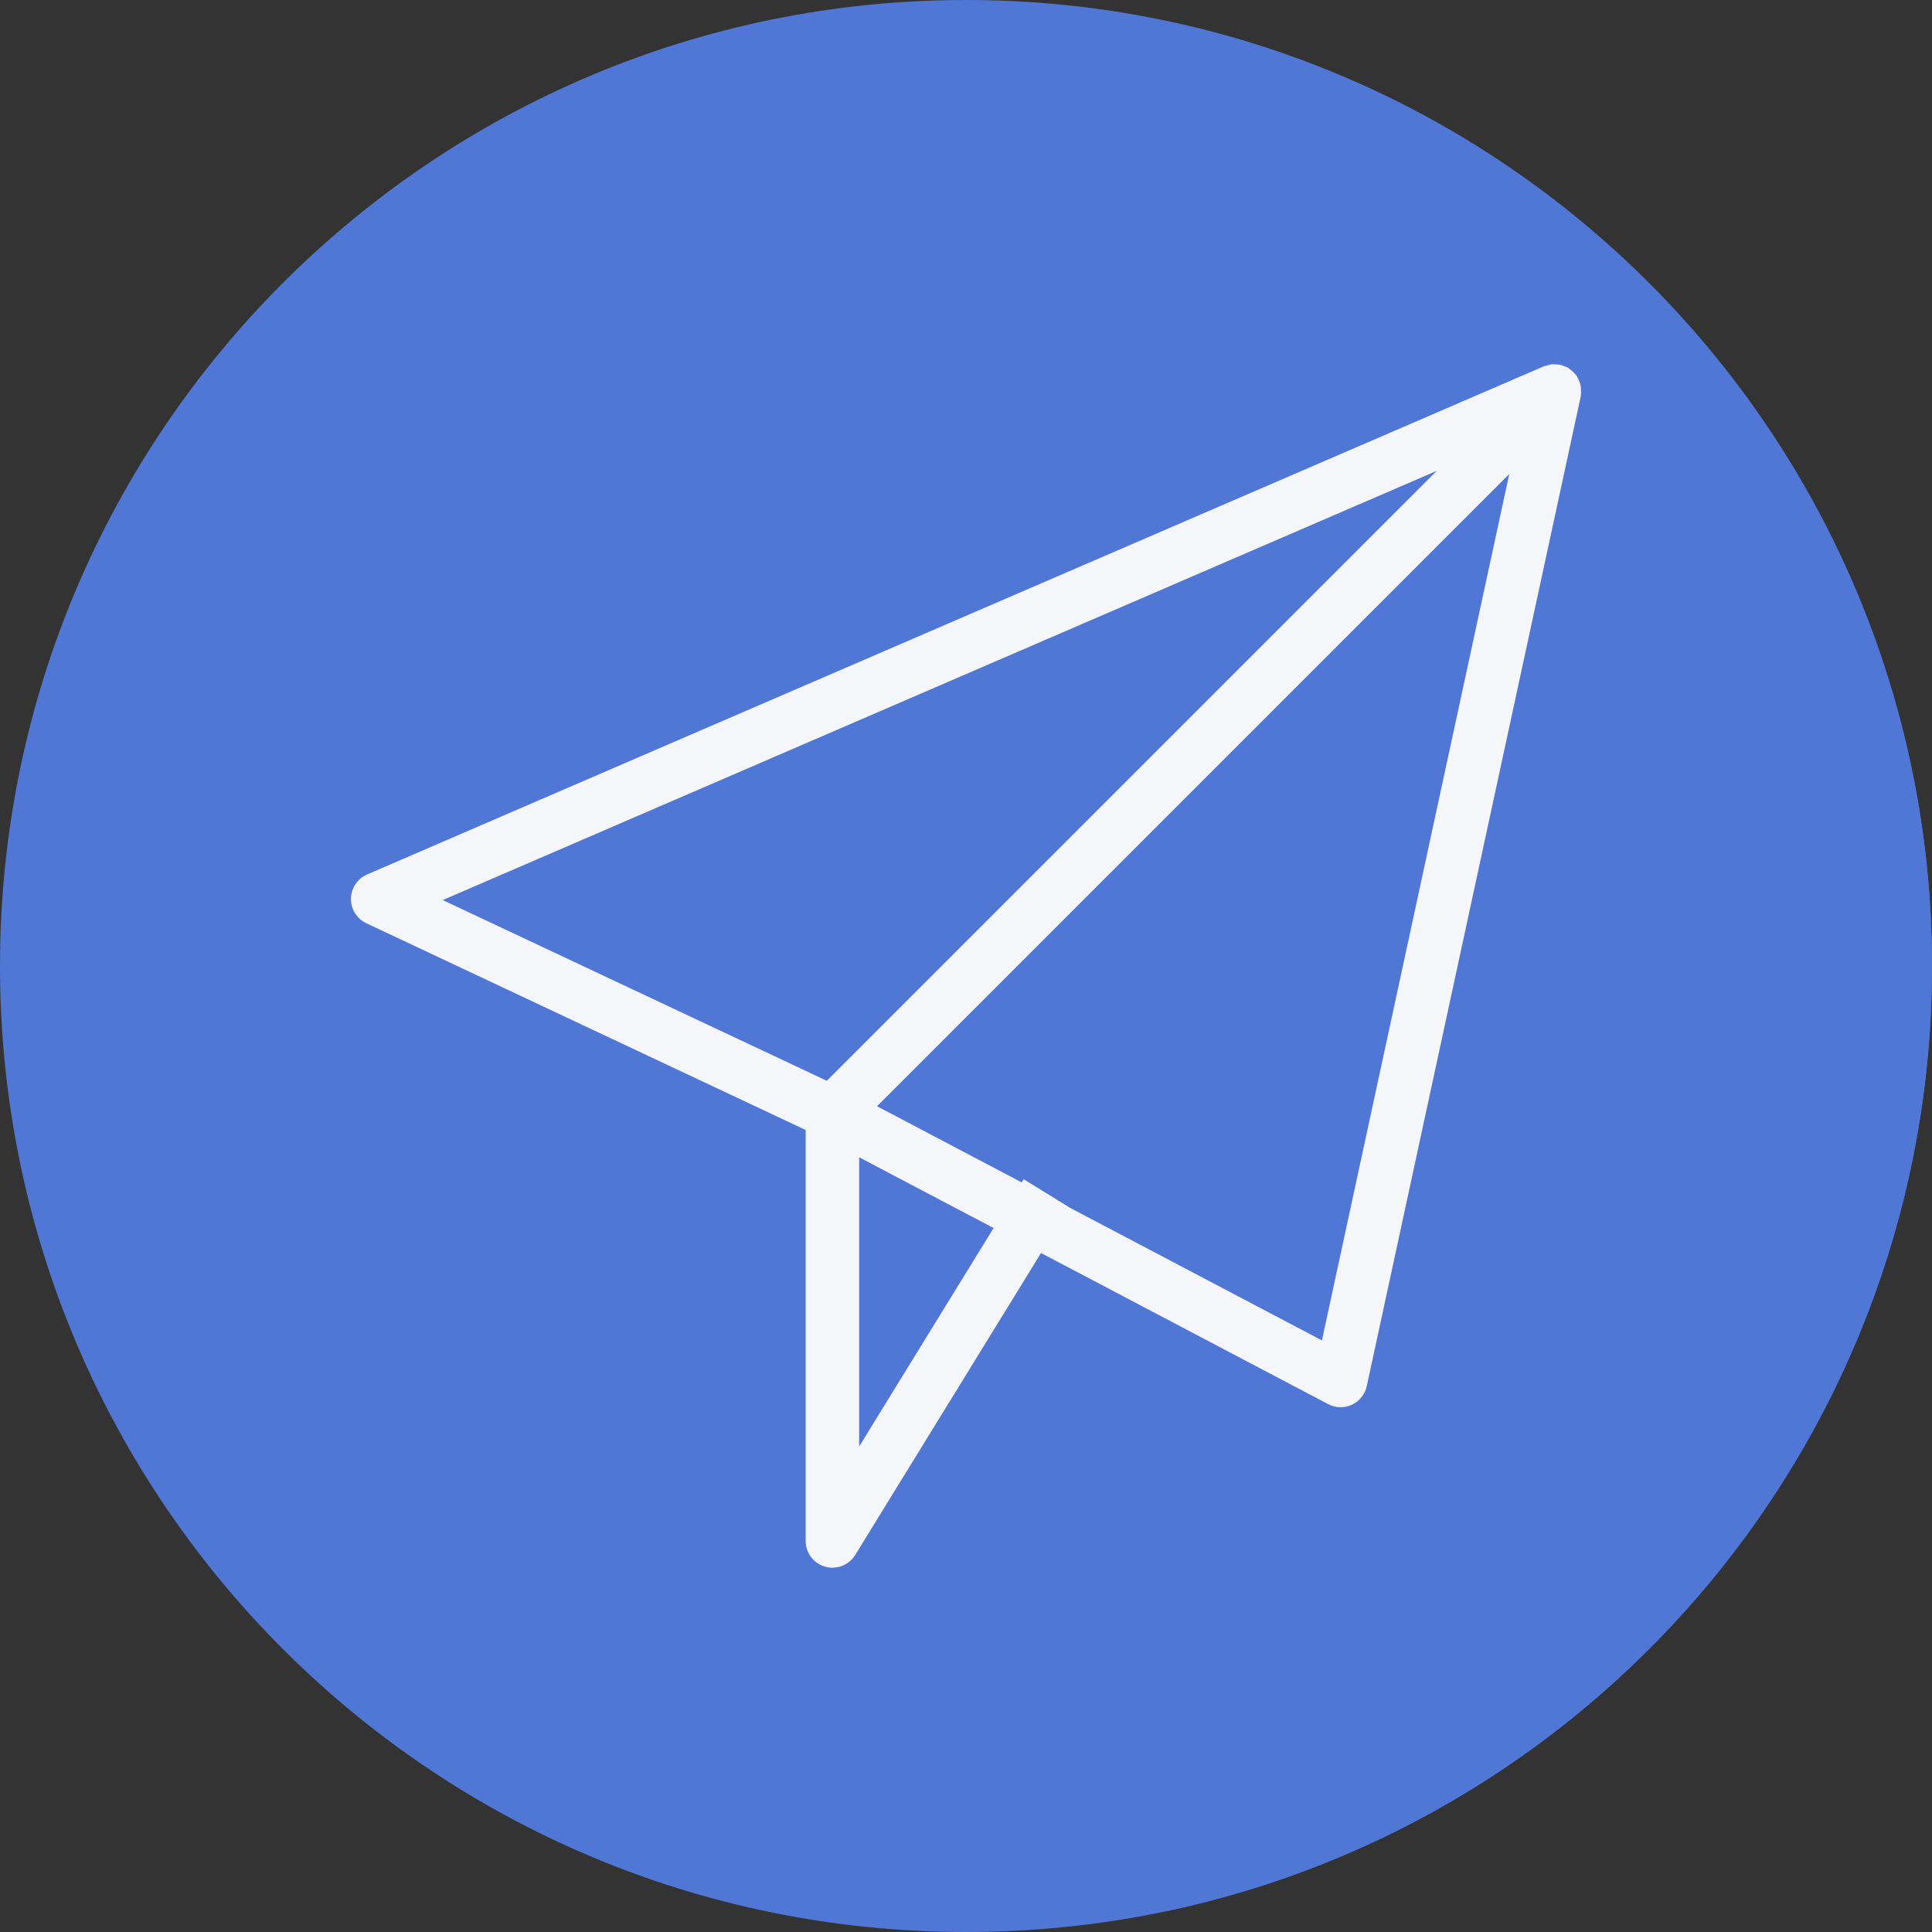 <?xml version="1.0" encoding="iso-8859-1"?>
<!-- Generator: Adobe Illustrator 19.0.0, SVG Export Plug-In . SVG Version: 6.00 Build 0)  -->
<svg version="1.1"  xmlns="http://www.w3.org/2000/svg" xmlns:xlink="http://www.w3.org/1999/xlink" x="0px" y="0px"
	 width="30px" height="30px" viewBox="0 0 512 512" style="enable-background:new 0 0 512 512;" xml:space="preserve">
<rect x="0" y="0" width="512" height="512" fill="#333333" stroke="none"/>
<path style="fill:#5077D6;" d="M512,256.006C512,397.402,397.394,512.004,256.004,512C114.606,512.004,0,397.402,0,256.006
	C-0.007,114.61,114.606,0,256.004,0C397.394,0,512,114.614,512,256.006z"/>
<path style="fill:#5077D6;" d="M512,256.005c0-25.326-3.734-49.769-10.583-72.871c-0.214-0.239-84.493-84.561-84.845-84.865
	c-0.27-0.234-0.53-0.455-0.829-0.644c-0.131-0.083-0.225-0.206-0.363-0.282c-0.241-0.132-0.507-0.164-0.757-0.266
	c-0.345-0.141-0.676-0.279-1.039-0.364c-0.416-0.097-0.827-0.123-1.249-0.143c-0.353-0.019-0.695-0.052-1.052-0.016
	c-0.485,0.049-0.942,0.191-1.407,0.337c-0.231,0.074-0.473,0.068-0.7,0.167L97.285,231.742c-2.558,1.107-4.234,3.606-4.278,6.396
	c-0.036,2.254,1.036,4.317,2.772,5.668c0.338,0.419,117.515,117.633,117.732,117.84v46.726c0,2.113,0.993,4,2.521,5.316
	c0.318,0.434,91.723,91.78,92.133,92.133c0.193,0.263,0.45,0.47,0.691,0.691C424.88,482.159,512,379.278,512,256.005z"/>
<path style="fill:#F4F6F9;" d="M418.993,103.565c0-0.439-0.018-0.863-0.098-1.289c-0.061-0.326-0.157-0.634-0.265-0.951
	c-0.15-0.445-0.334-0.861-0.569-1.267c-0.087-0.151-0.111-0.324-0.211-0.47c-0.091-0.133-0.229-0.211-0.327-0.337
	c-0.282-0.362-0.601-0.676-0.953-0.981c-0.27-0.234-0.531-0.455-0.829-0.644c-0.131-0.083-0.225-0.206-0.363-0.282
	c-0.241-0.132-0.507-0.164-0.757-0.266c-0.345-0.141-0.676-0.279-1.038-0.364c-0.416-0.097-0.828-0.124-1.249-0.144
	c-0.354-0.018-0.695-0.051-1.052-0.016c-0.484,0.049-0.942,0.191-1.407,0.337c-0.231,0.074-0.473,0.068-0.699,0.167L97.285,231.742
	c-2.558,1.107-4.233,3.606-4.278,6.396c-0.045,2.783,1.547,5.338,4.07,6.528l116.433,54.793v108.914c0,3.17,2.108,5.961,5.157,6.818
	c0.64,0.18,1.291,0.27,1.932,0.27c2.416,0,4.724-1.239,6.036-3.371l49.247-80.027l76.095,40.05c1.031,0.547,2.166,0.817,3.302,0.817
	c1.024,0,2.046-0.222,2.997-0.665c2.007-0.934,3.461-2.762,3.932-4.929l56.707-262.273c0.032-0.147,0-0.292,0.022-0.441
	C418.994,104.269,418.993,103.923,418.993,103.565z M380.755,124.778L219.111,286.421l-101.779-47.895L380.755,124.778z
	 M227.689,383.327v-76.63l35.62,18.748L227.689,383.327z M350.324,355.222l-66.994-35.261l0.014-0.022l-12.073-7.435l-0.515,0.838
	l-38.339-20.179l167.555-167.555L350.324,355.222z"/>
<g>
</g>
<g>
</g>
<g>
</g>
<g>
</g>
<g>
</g>
<g>
</g>
<g>
</g>
<g>
</g>
<g>
</g>
<g>
</g>
<g>
</g>
<g>
</g>
<g>
</g>
<g>
</g>
<g>
</g>
</svg>
